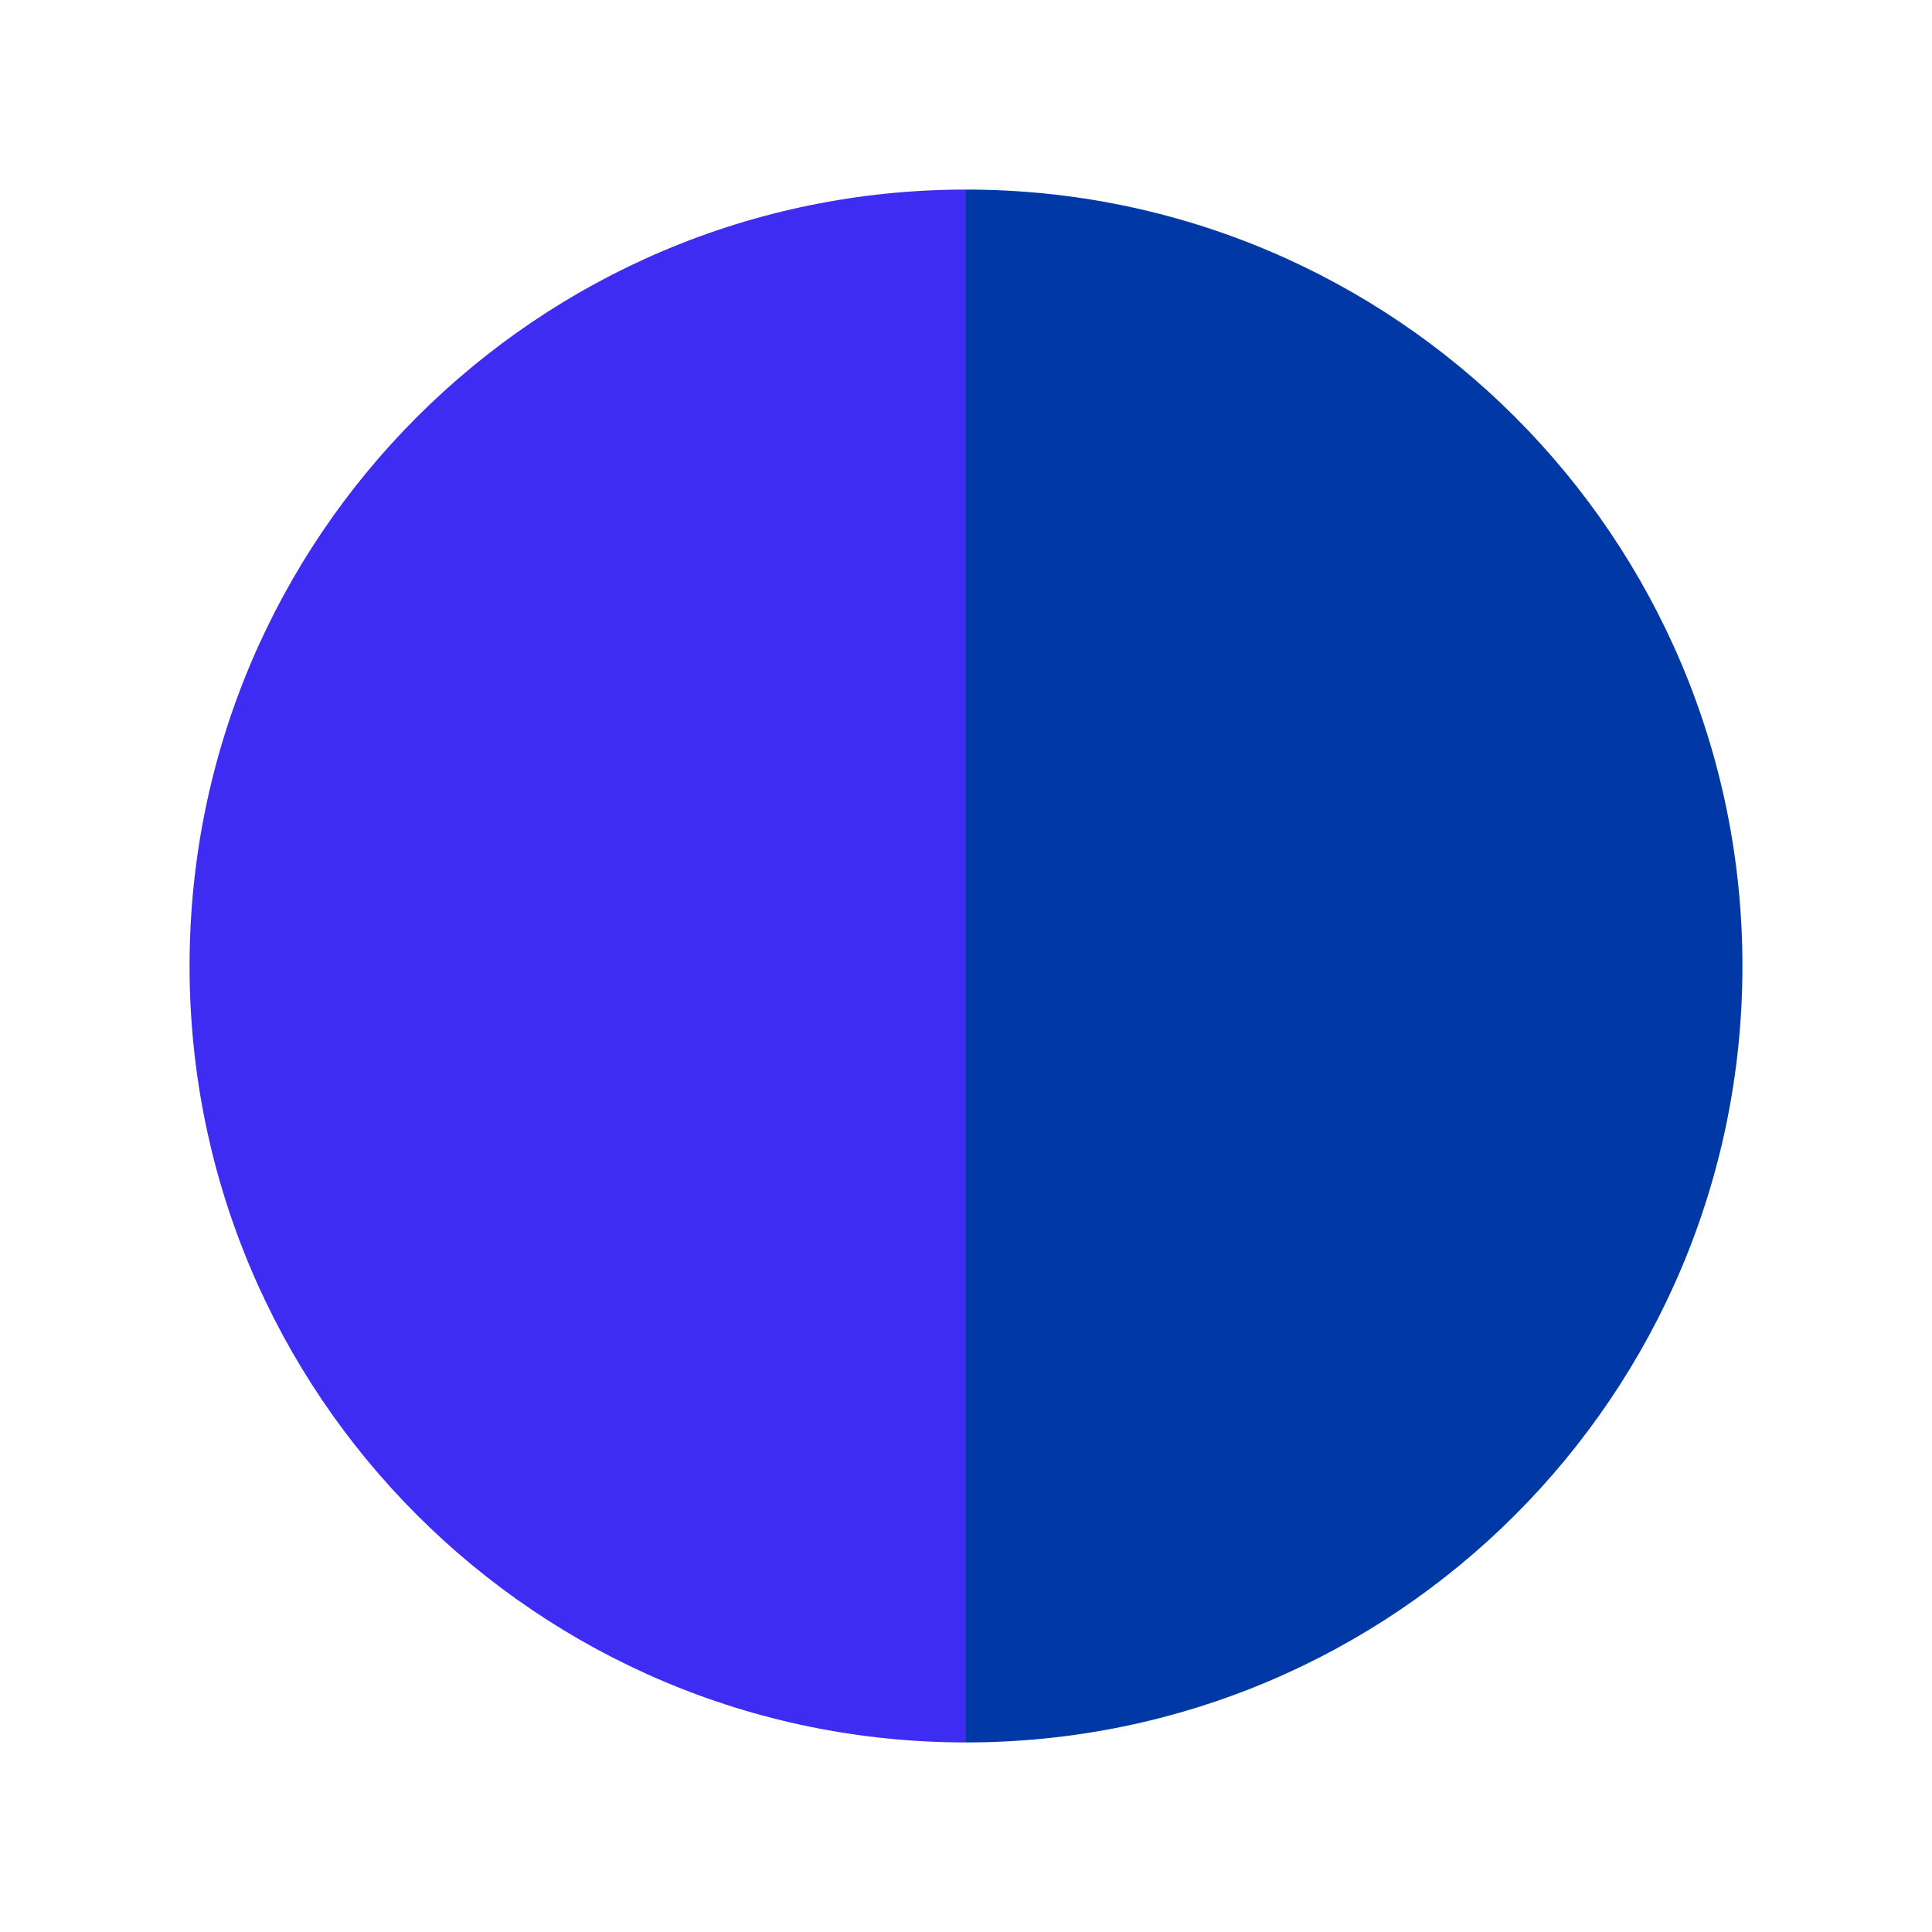 <?xml version="1.0" encoding="UTF-8"?><svg id="Layer_1" xmlns="http://www.w3.org/2000/svg" viewBox="0 0 133 133"><defs><style>.cls-1{fill:#3e2cf3;}.cls-2{fill:#0039a5;}</style></defs><path class="cls-2" d="M66.5,13.05v106.9c29.52,0,53.45-23.93,53.45-53.45S96.02,13.05,66.5,13.05Z"/><path class="cls-1" d="M13.05,66.5c0,29.52,23.93,53.45,53.45,53.45V13.05c-29.52,0-53.45,23.93-53.45,53.45Z"/></svg>